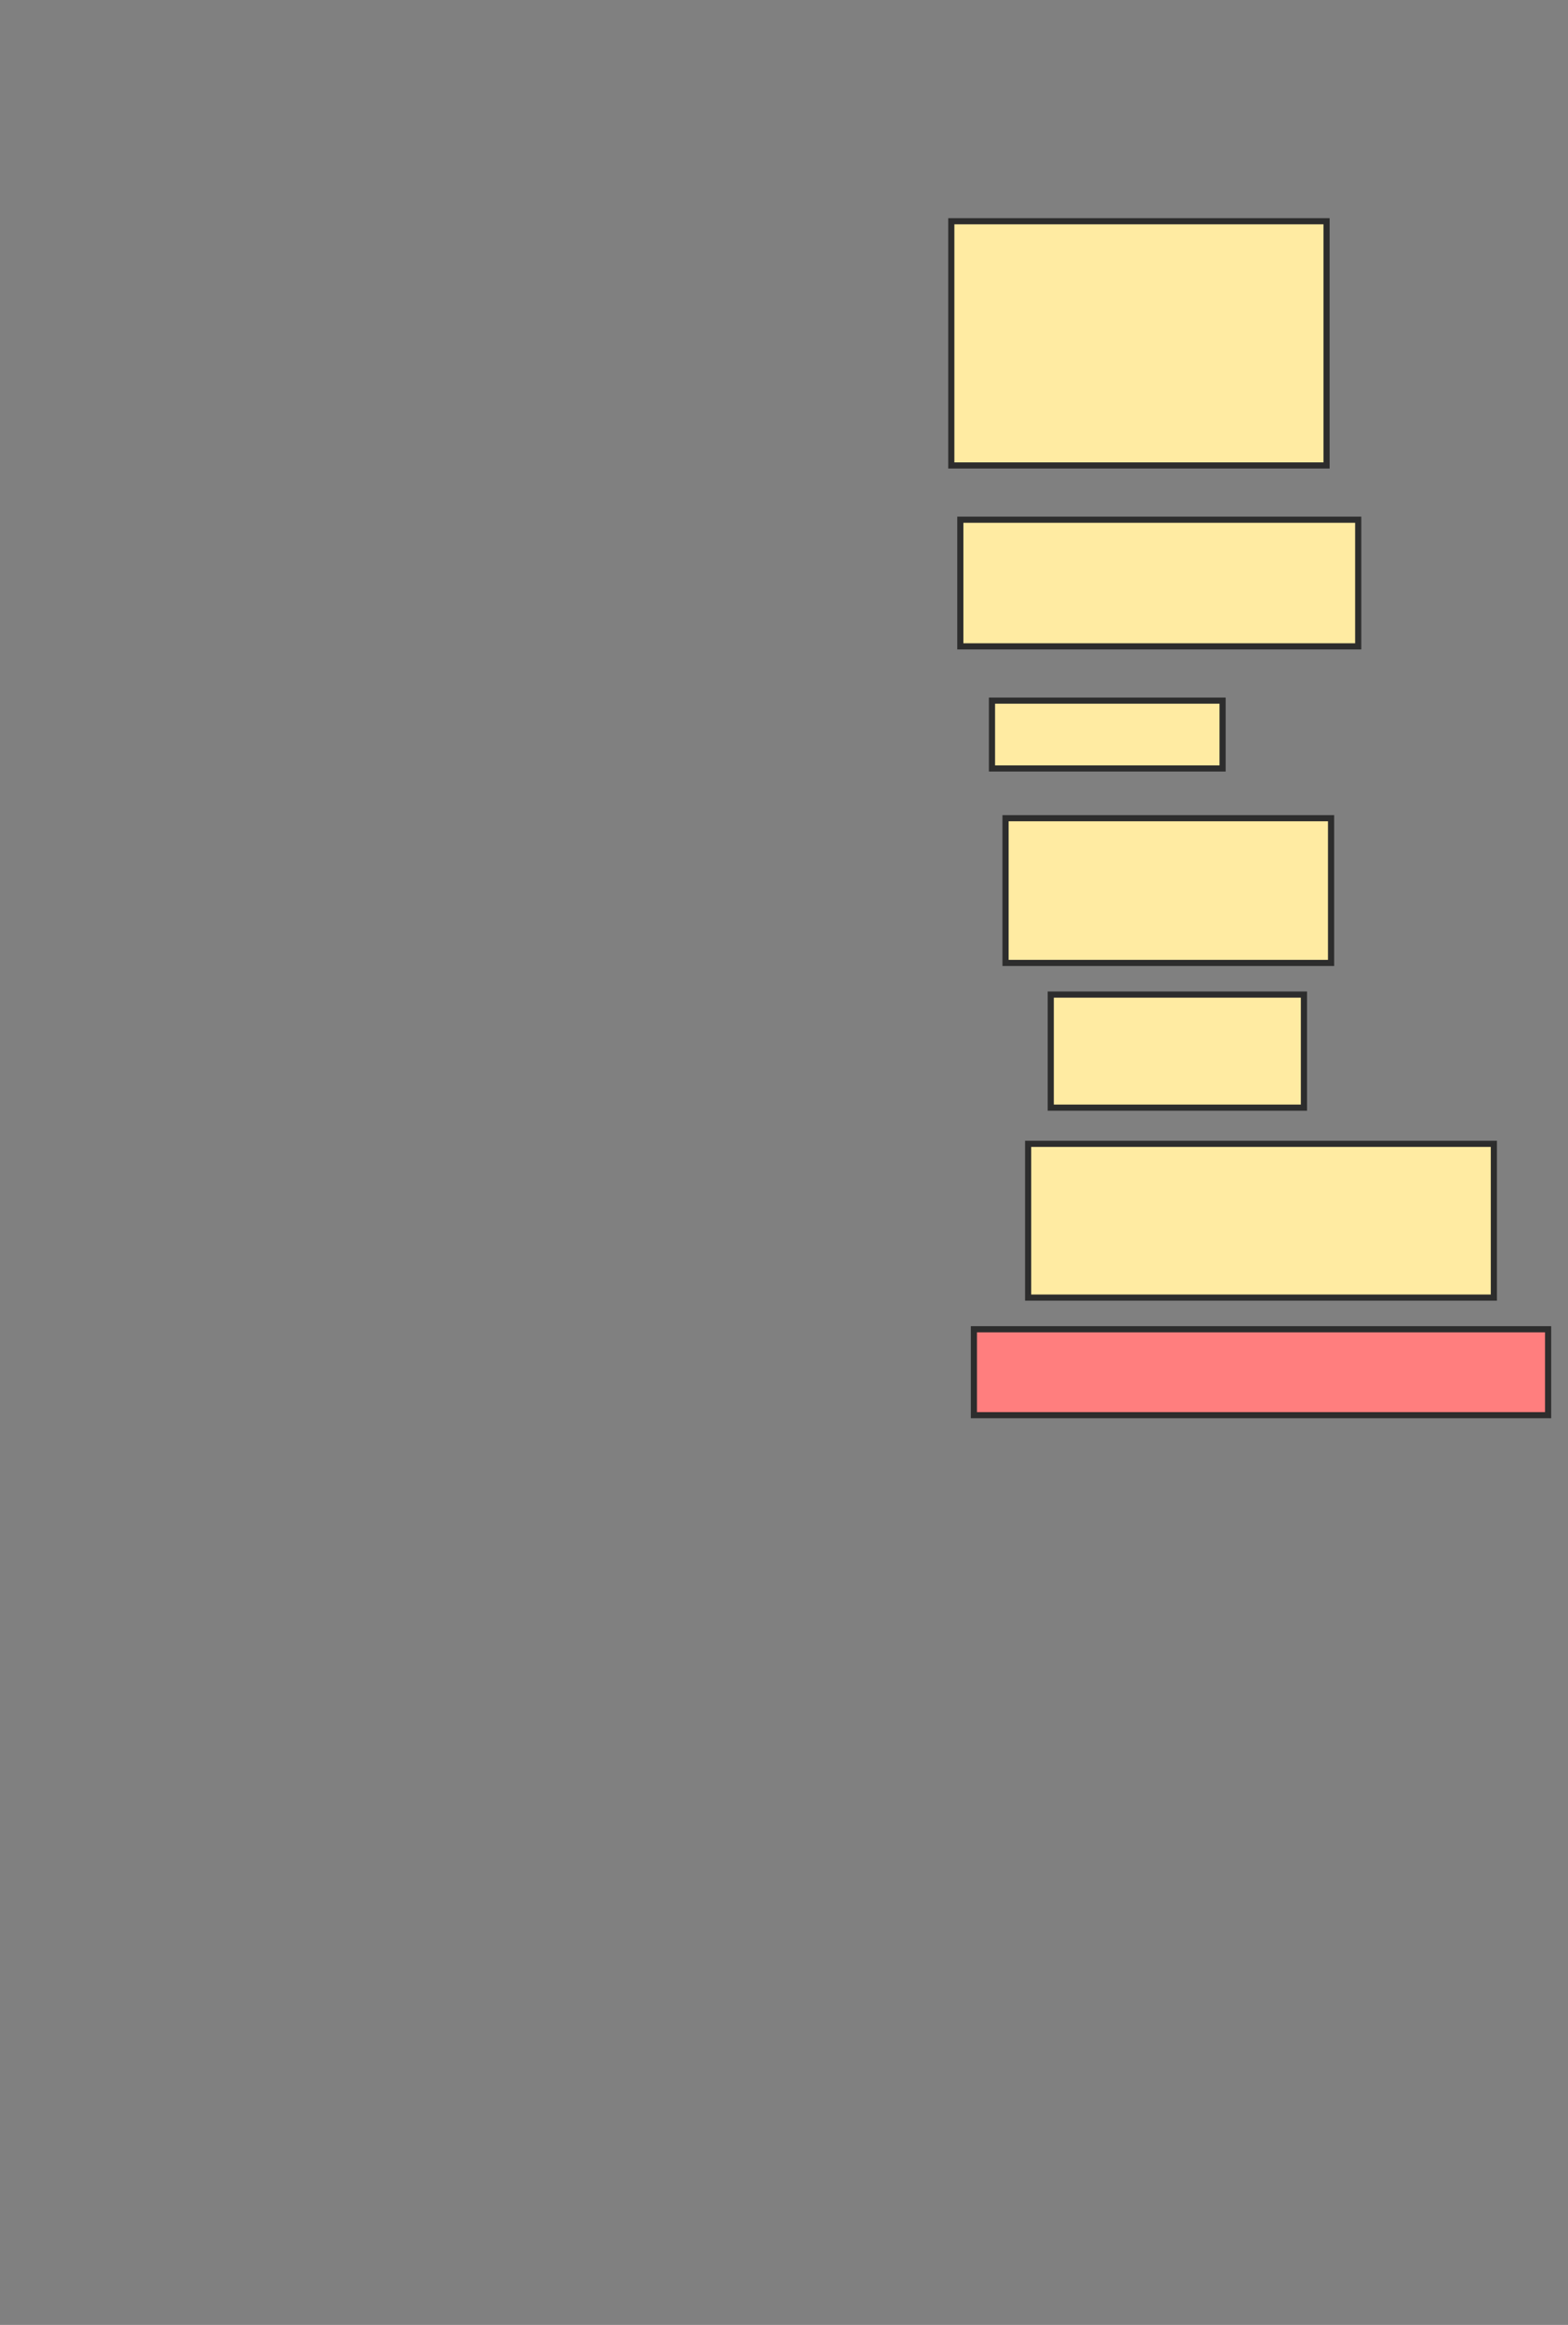 <svg xmlns="http://www.w3.org/2000/svg" width="255" height="378">
 <rect width="100%" height="100%" fill="#808080" stroke="none"/>
 <!-- Created with Image Occlusion Enhanced -->
 <g>
  <title>Labels</title>
 </g>
 <g>
  <title>Masks</title>
  <rect id="6d7774c0bdc244bd81546166bd8e51f6-ao-1" height="39.706" width="61.029" y="35.971" x="154.706" stroke="#2D2D2D" fill="#FFEBA2"/>
  <rect id="6d7774c0bdc244bd81546166bd8e51f6-ao-2" height="20.588" width="64.706" y="84.5" x="156.176" stroke="#2D2D2D" fill="#FFEBA2"/>
  <rect id="6d7774c0bdc244bd81546166bd8e51f6-ao-3" height="11.029" width="37.5" y="113.912" x="161.324" stroke="#2D2D2D" fill="#FFEBA2"/>
  <rect id="6d7774c0bdc244bd81546166bd8e51f6-ao-4" height="23.529" width="52.941" y="133.029" x="163.529" stroke="#2D2D2D" fill="#FFEBA2"/>
  <rect id="6d7774c0bdc244bd81546166bd8e51f6-ao-5" height="18.382" width="41.176" y="161.706" x="170.882" stroke="#2D2D2D" fill="#FFEBA2"/>
  <rect id="6d7774c0bdc244bd81546166bd8e51f6-ao-6" height="25" width="75.735" y="185.971" x="167.206" stroke="#2D2D2D" fill="#FFEBA2"/>
  <rect id="6d7774c0bdc244bd81546166bd8e51f6-ao-7" height="13.971" width="93.382" y="216.118" x="158.382" stroke="#2D2D2D" fill="#FF7E7E" class="qshape"/>
 </g>
</svg>